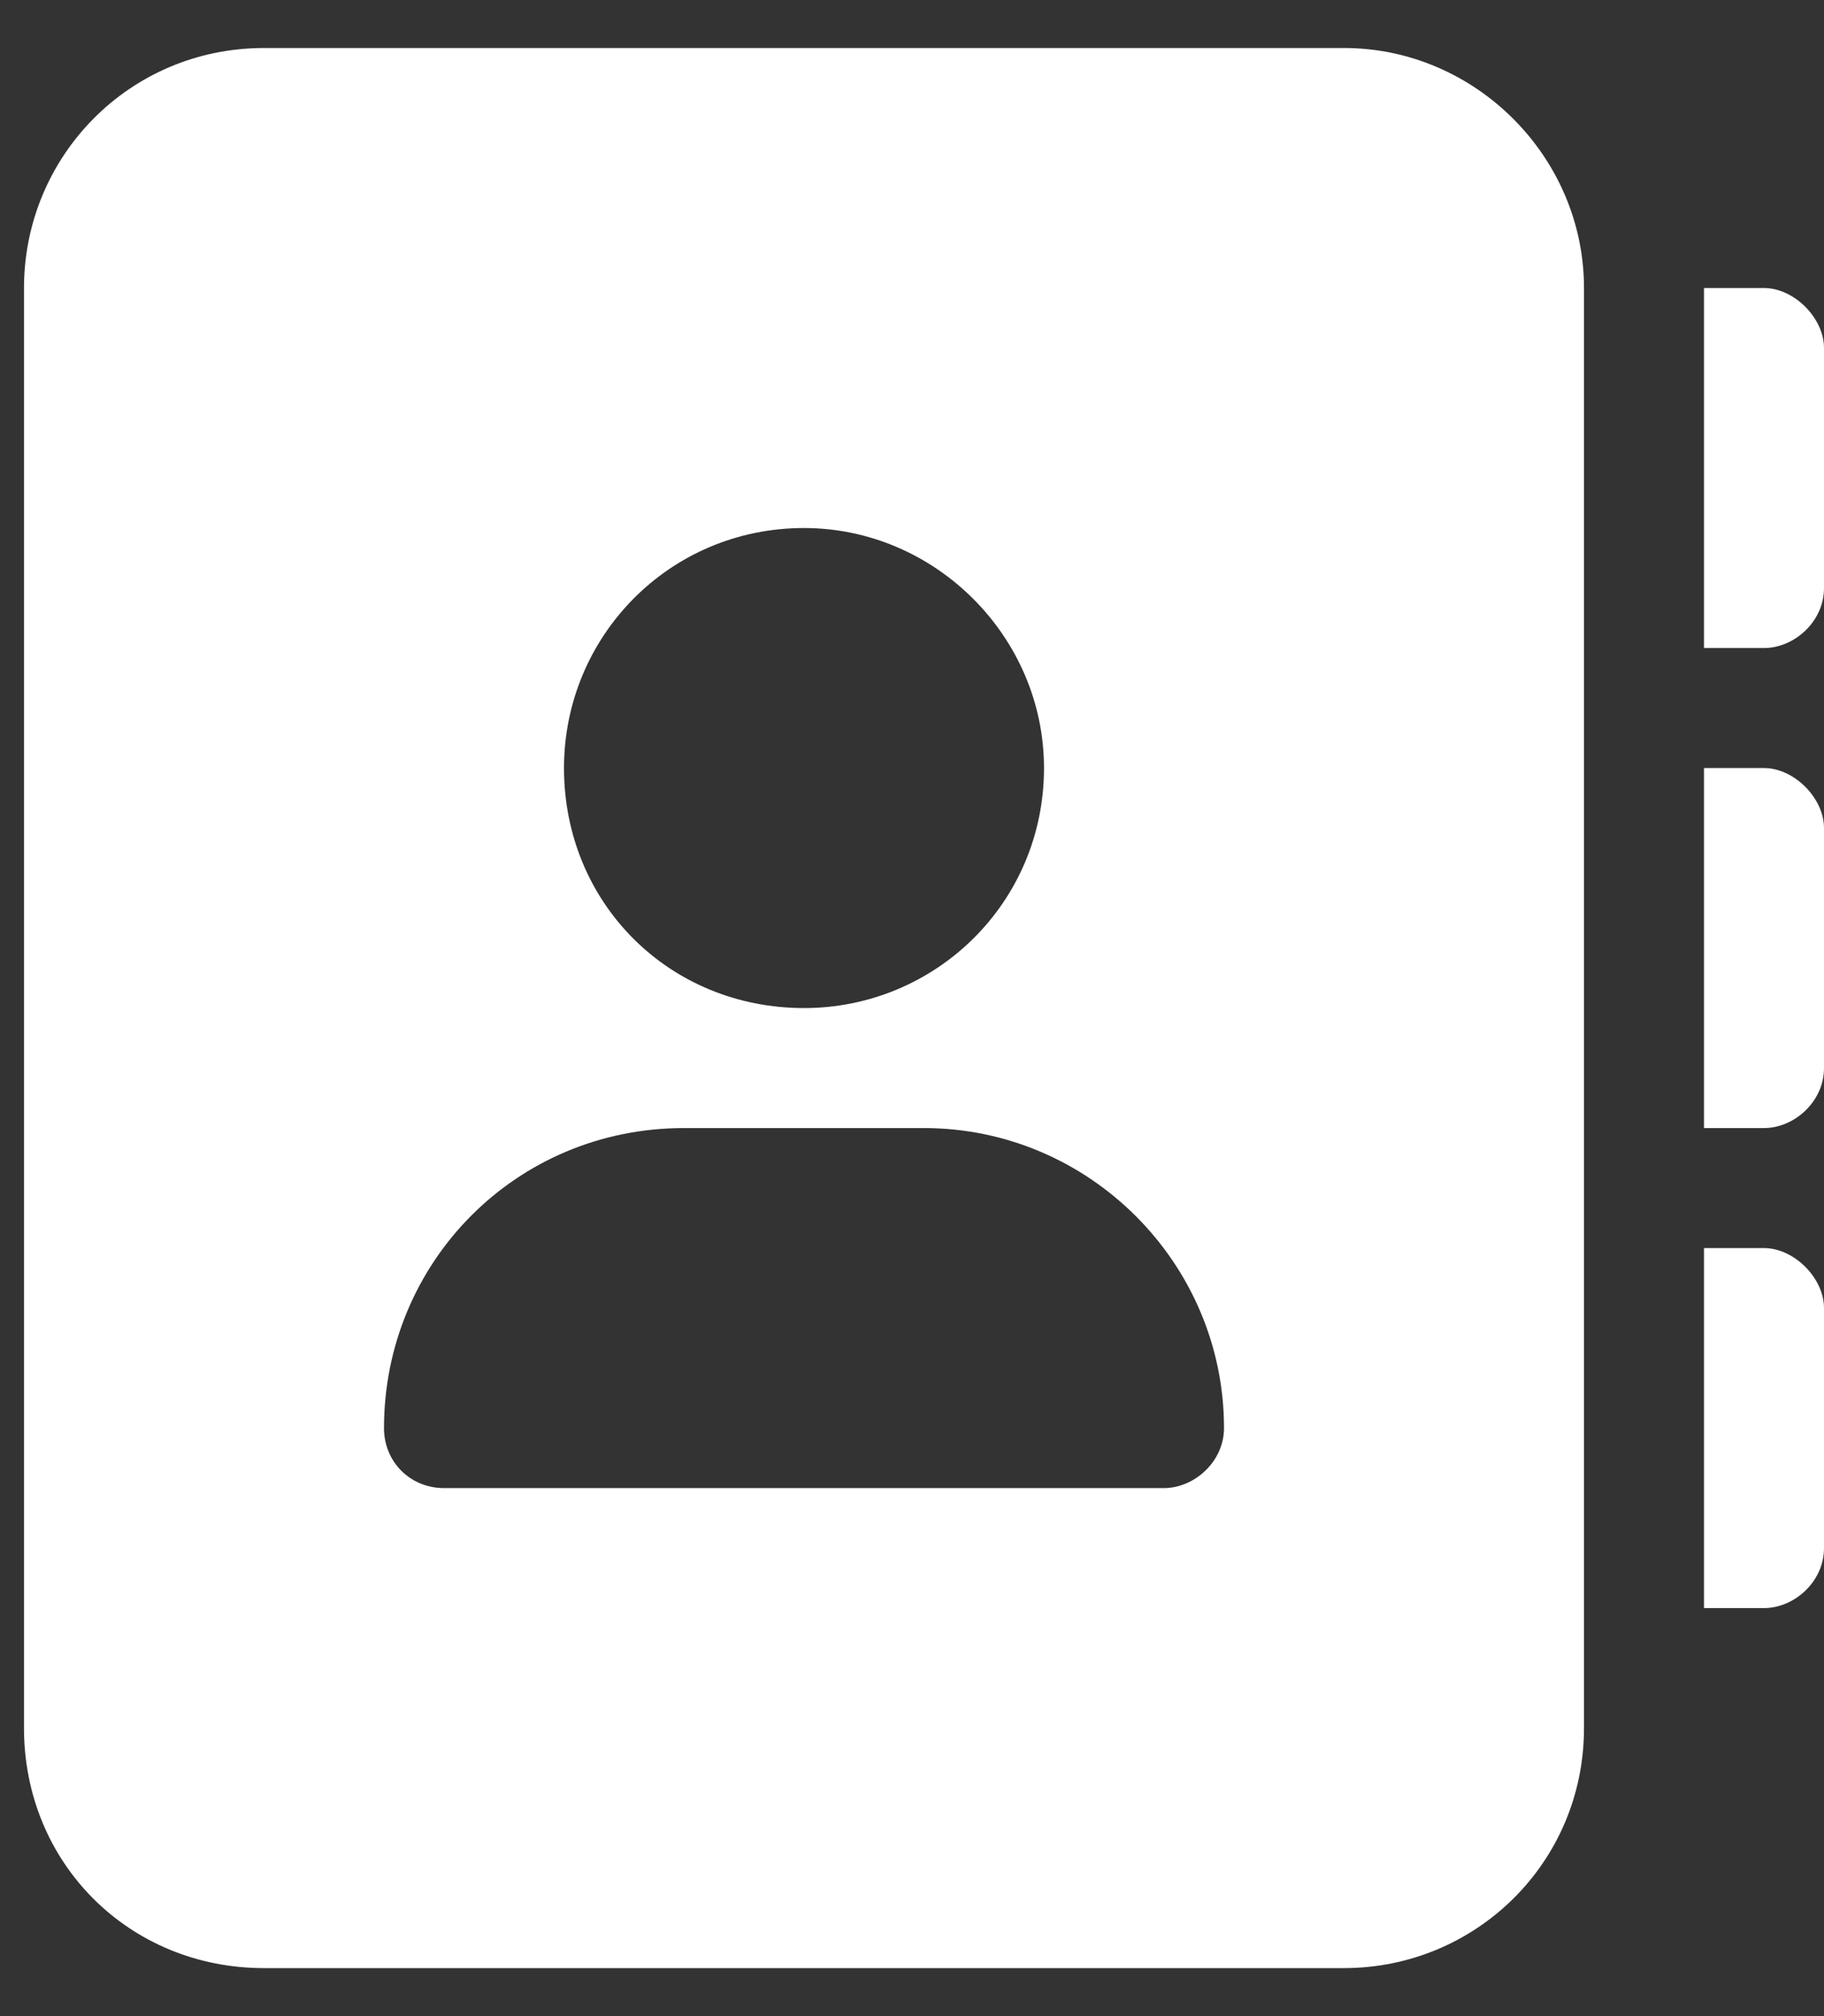 <svg width="19" height="21" viewBox="0 0 19 21" fill="none" xmlns="http://www.w3.org/2000/svg">
<rect x="0" y="0" width="19" height="21" fill="#333333" stroke="none"/>
<path d="M14 0.5H2.75C1.344 0.5 0.25 1.633 0.25 3V18C0.25 19.406 1.344 20.5 2.75 20.5H14C15.367 20.5 16.5 19.406 16.5 18V3C16.5 1.633 15.367 0.5 14 0.5ZM8.375 5.5C9.742 5.5 10.875 6.633 10.875 8C10.875 9.406 9.742 10.5 8.375 10.5C6.969 10.5 5.875 9.406 5.875 8C5.875 6.633 6.969 5.5 8.375 5.5ZM12.125 15.5H4.625C4.273 15.5 4 15.227 4 14.875C4 13.156 5.367 11.75 7.125 11.75H9.625C11.344 11.75 12.75 13.156 12.75 14.875C12.75 15.227 12.438 15.5 12.125 15.5ZM18.375 3H17.75V6.75H18.375C18.688 6.75 19 6.477 19 6.125V3.625C19 3.312 18.688 3 18.375 3ZM18.375 8H17.75V11.75H18.375C18.688 11.75 19 11.477 19 11.125V8.625C19 8.312 18.688 8 18.375 8ZM18.375 13H17.75V16.75H18.375C18.688 16.75 19 16.477 19 16.125V13.625C19 13.312 18.688 13 18.375 13Z" fill="white"/>
</svg>
